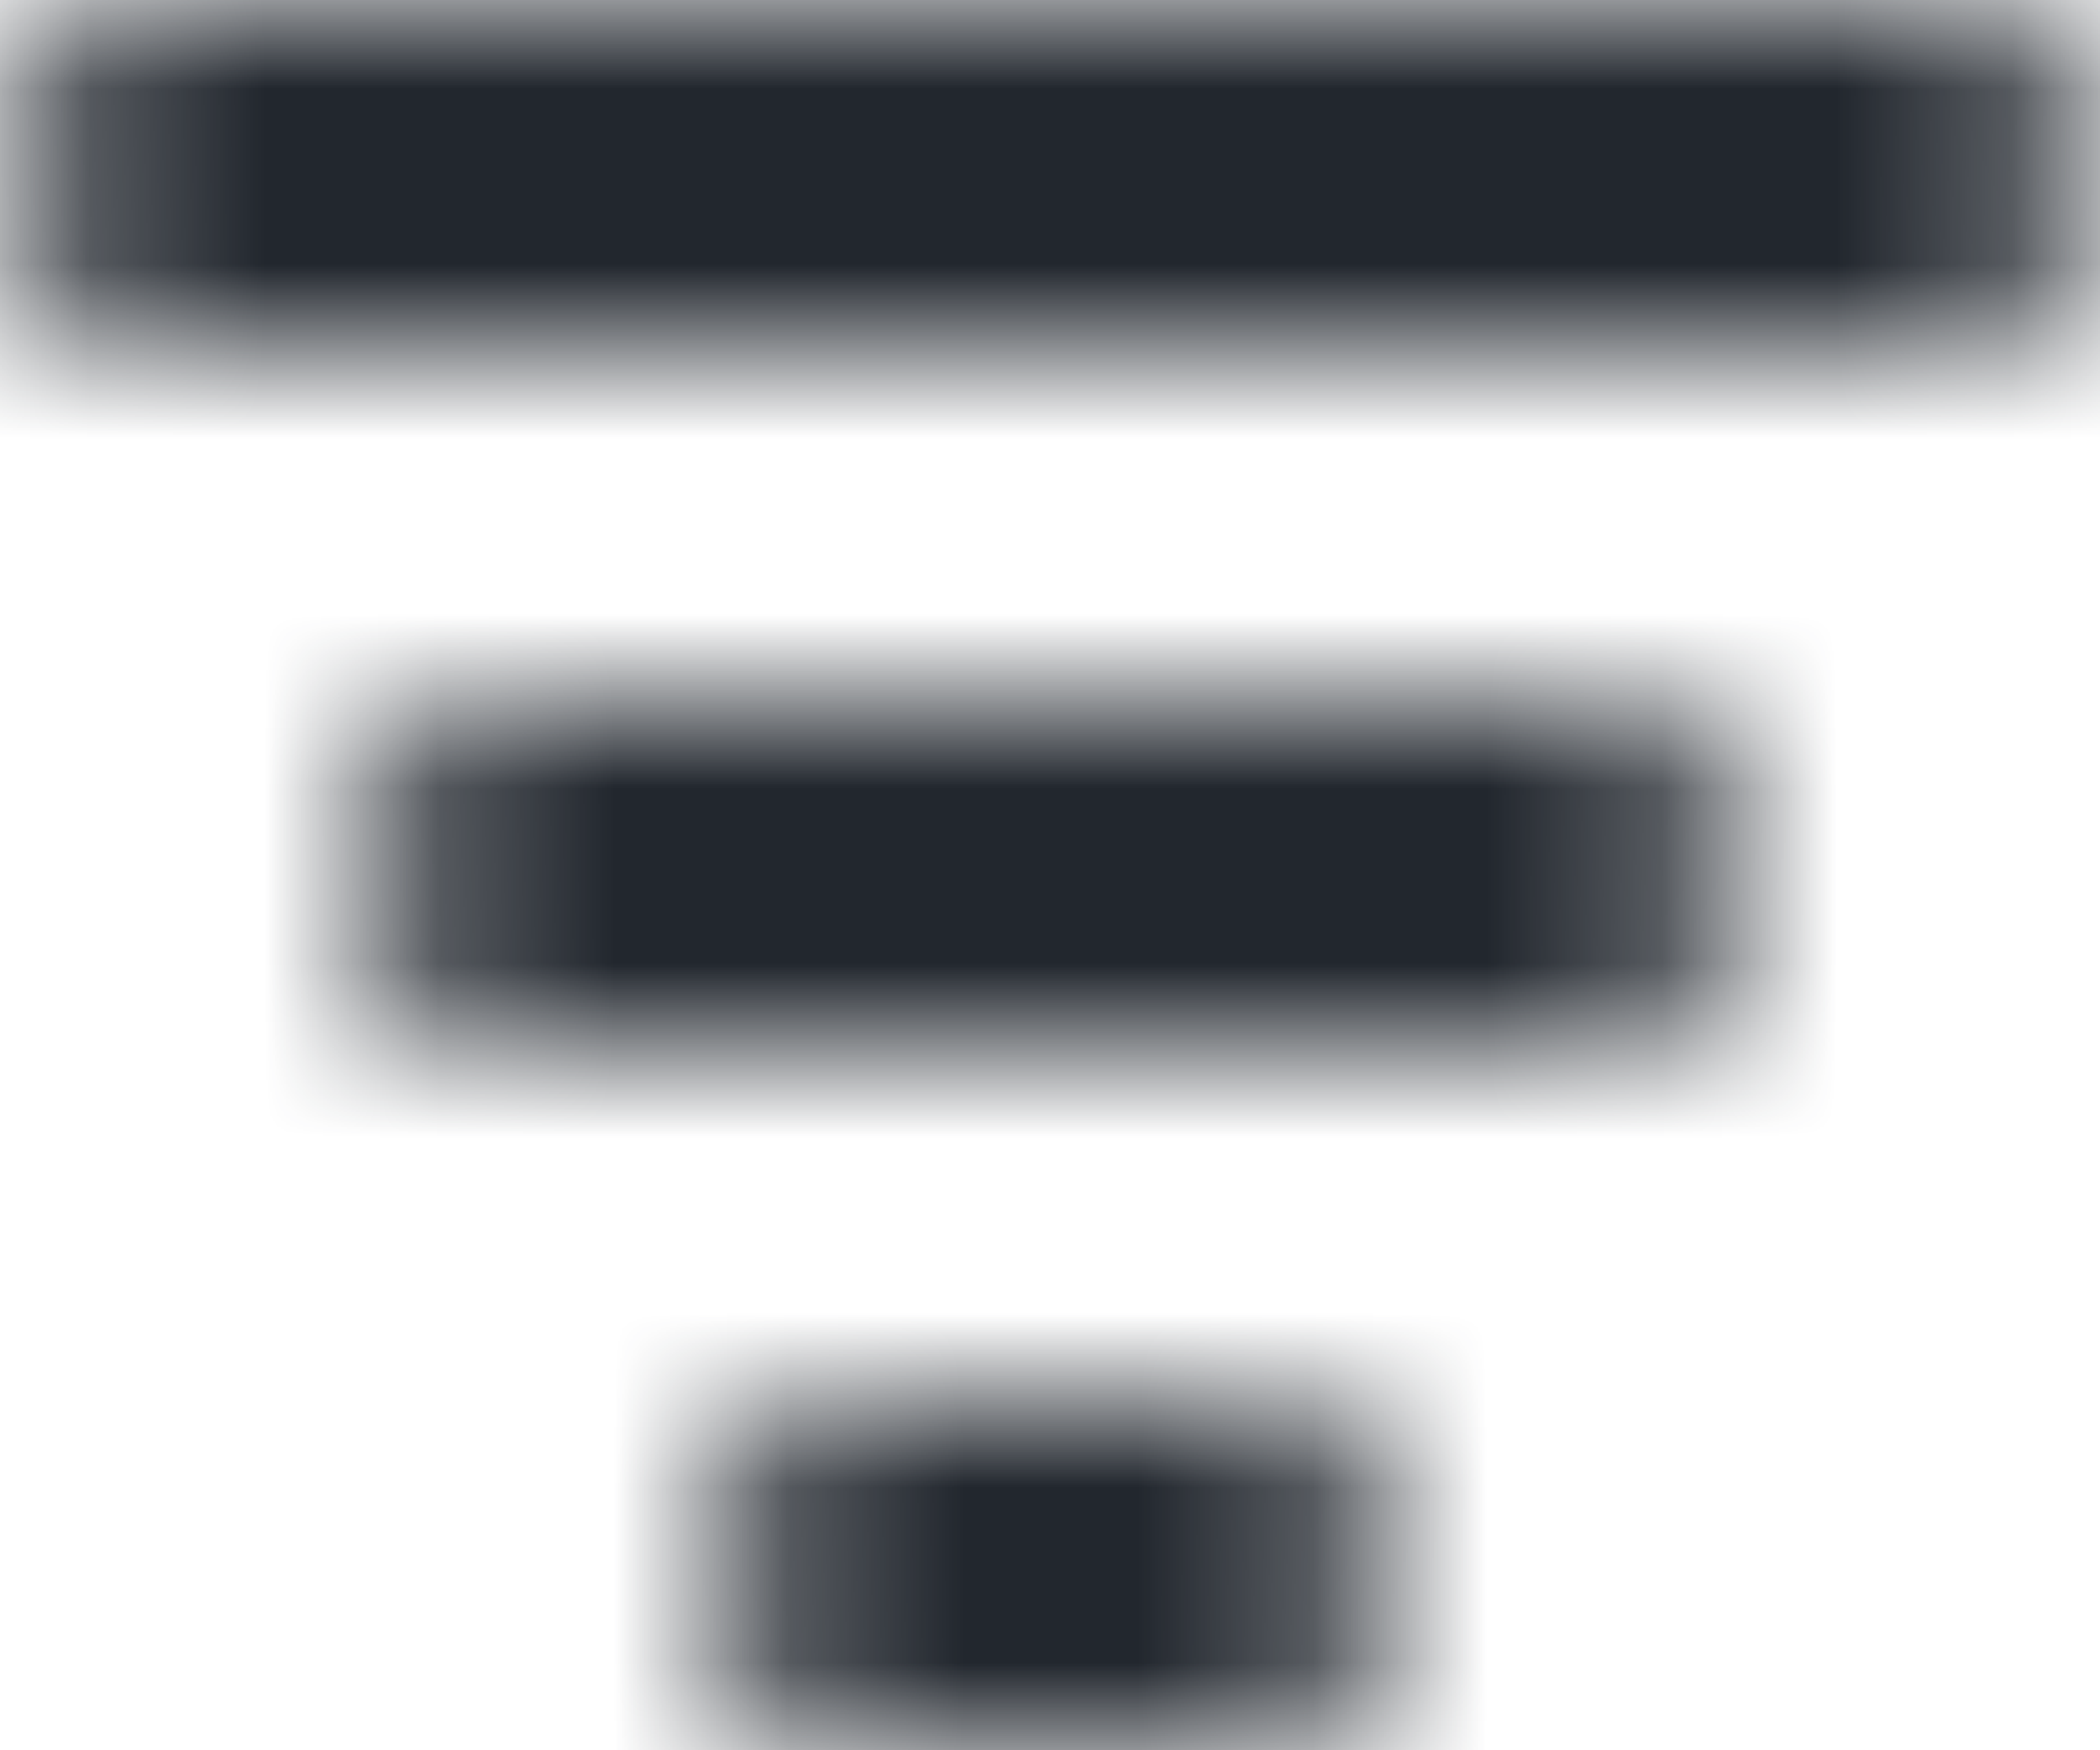 <?xml version="1.0" encoding="UTF-8"?>
<svg width="12px" height="10px" viewBox="0 0 12 10" version="1.1" xmlns="http://www.w3.org/2000/svg" xmlns:xlink="http://www.w3.org/1999/xlink">
    <!-- Generator: Sketch 58 (84663) - https://sketch.com -->
    <title>Icon - Filter</title>
    <desc>Created with Sketch.</desc>
    <defs>
        <path d="M7,9 C7.553,9 8,9.448 8,10 C8,10.552 7.553,11 7,11 L5,11 C4.447,11 4,10.552 4,10 C4,9.448 4.447,9 5,9 L7,9 Z M9,5 C9.553,5 10,5.448 10,6 C10,6.552 9.553,7 9,7 L3,7 C2.447,7 2,6.552 2,6 C2,5.448 2.447,5 3,5 L9,5 Z M11,1 C11.553,1 12,1.448 12,2 C12,2.552 11.553,3 11,3 L1,3 C0.447,3 0,2.552 0,2 C0,1.448 0.447,1 1,1 L11,1 Z" id="path-1"></path>
    </defs>
    <g id="✂️-Iconography" stroke="none" stroke-width="1" fill="none" fill-rule="evenodd">
        <g id="Standard" transform="translate(-364, -439)">
            <g id="Controls" transform="translate(60, 316)">
                <g id="Icons" transform="translate(40, 70)">
                    <g id="Standard-/-Filter" transform="translate(264, 52)">
                        <mask id="mask-2" fill="white">
                            <use xlink:href="#path-1"></use>
                        </mask>
                        <g id="Mask"></g>
                        <g id="Icon-/-Primary" mask="url(#mask-2)" fill="#22272E" fill-rule="evenodd">
                            <g id="Color-/-Dark-Grey-1">
                                <rect id="Color" x="0" y="0" width="12" height="12"></rect>
                            </g>
                        </g>
                    </g>
                </g>
            </g>
        </g>
    </g>
</svg>